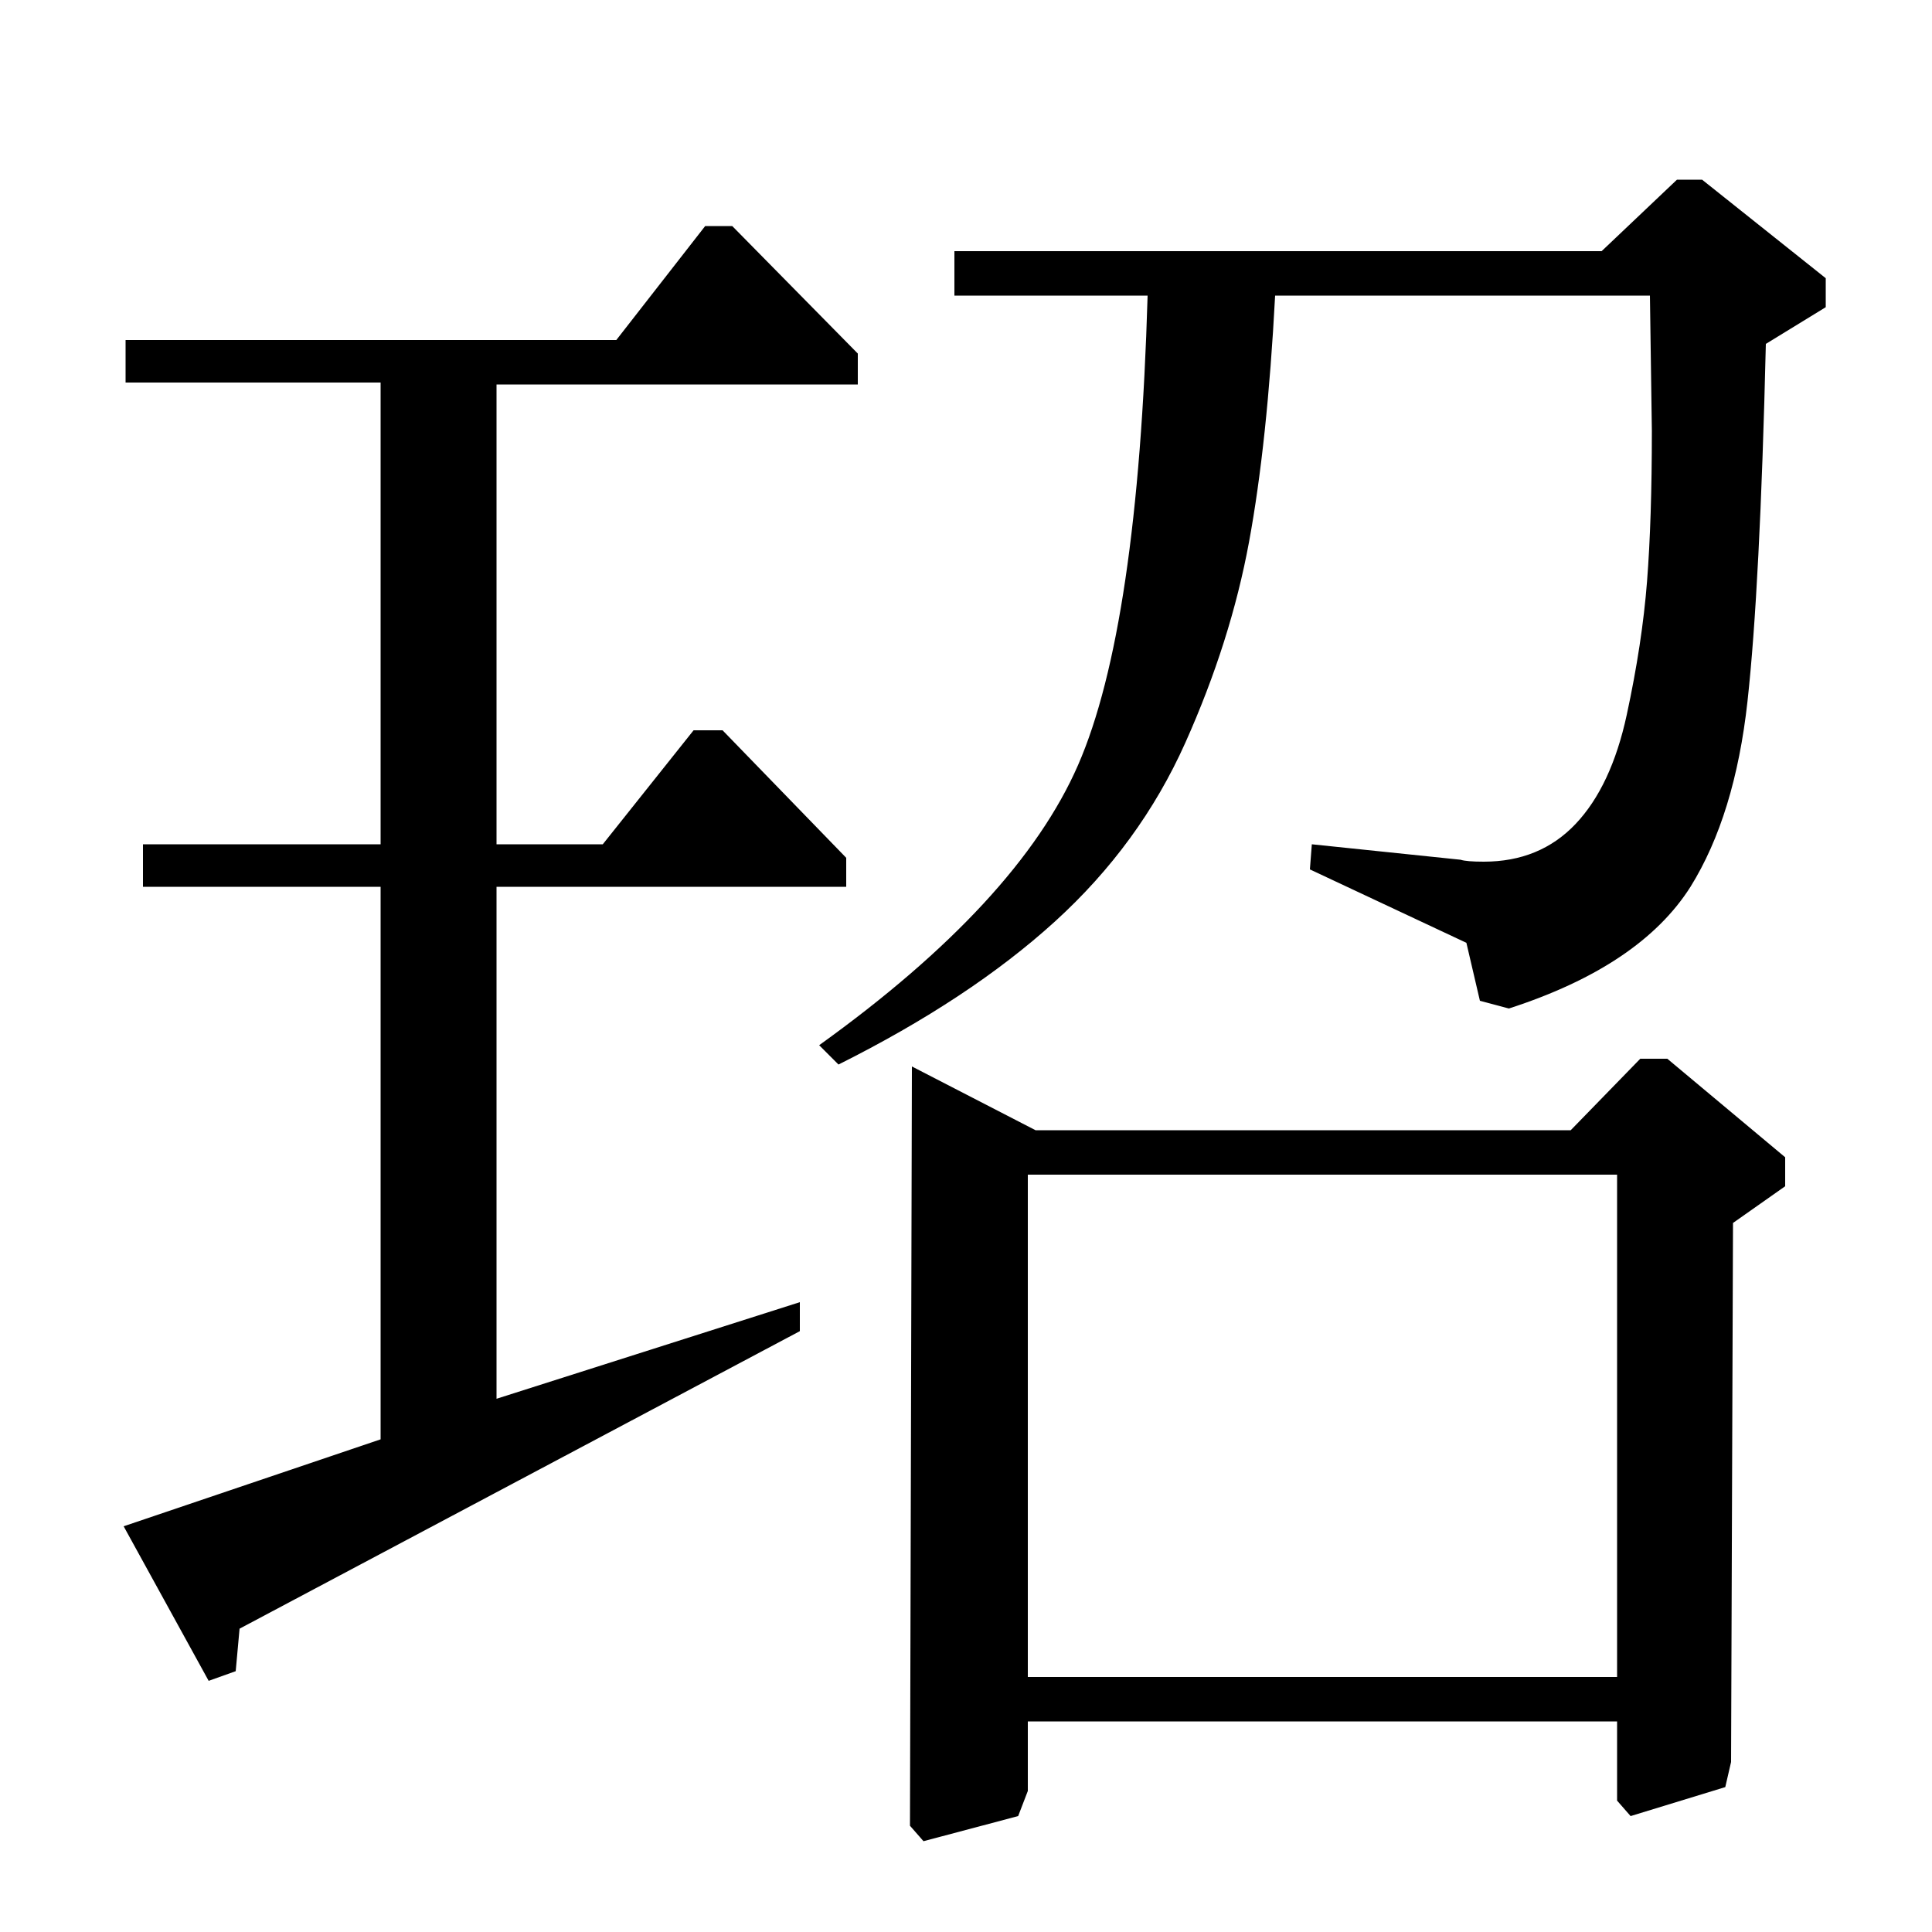 <?xml version="1.0" standalone="no"?>
<!DOCTYPE svg PUBLIC "-//W3C//DTD SVG 1.1//EN" "http://www.w3.org/Graphics/SVG/1.1/DTD/svg11.dtd" >
<svg xmlns="http://www.w3.org/2000/svg" xmlns:xlink="http://www.w3.org/1999/xlink" version="1.1" viewBox="0 -140 1000 1000">
  <g transform="matrix(1 0 0 -1 0 860)">
   <path fill="currentColor"
d="M813 415l36 37h14l61 -51v-15l-27 -19l-1 -279l-3 -13l-49 -15l-7 8v41h-305v-36l-5 -13l-49 -13l-7 8l1 393l64 -33h277zM837 392h-305v-260h305v260zM829 870l39 37h13l64 -51v-15l-31 -19q-3 -126 -9.5 -185t-29.5 -96q-26 -41 -94 -63l-15 4l-7 30l-81 38l1 13l77 -8
q3 -1 12 -1q29 0 47.5 19.5t26.5 56.5t10.5 69t2.5 78l-1 70h-194q-4 -76 -13.5 -127.5t-33 -104t-67.5 -92.5t-112 -74l-10 10q103 74 134 145t36 243h-100v23h335zM319 824l46 59h14l65 -66v-16h-187v-238h55l47 59h15l64 -66v-15h-181v-265l157 50v-15l-290 -154l-2 -22
l-14 -5l-44 80l133 45v286h-123v22h123v239h-132v22h254z" />
  </g>

</svg>

